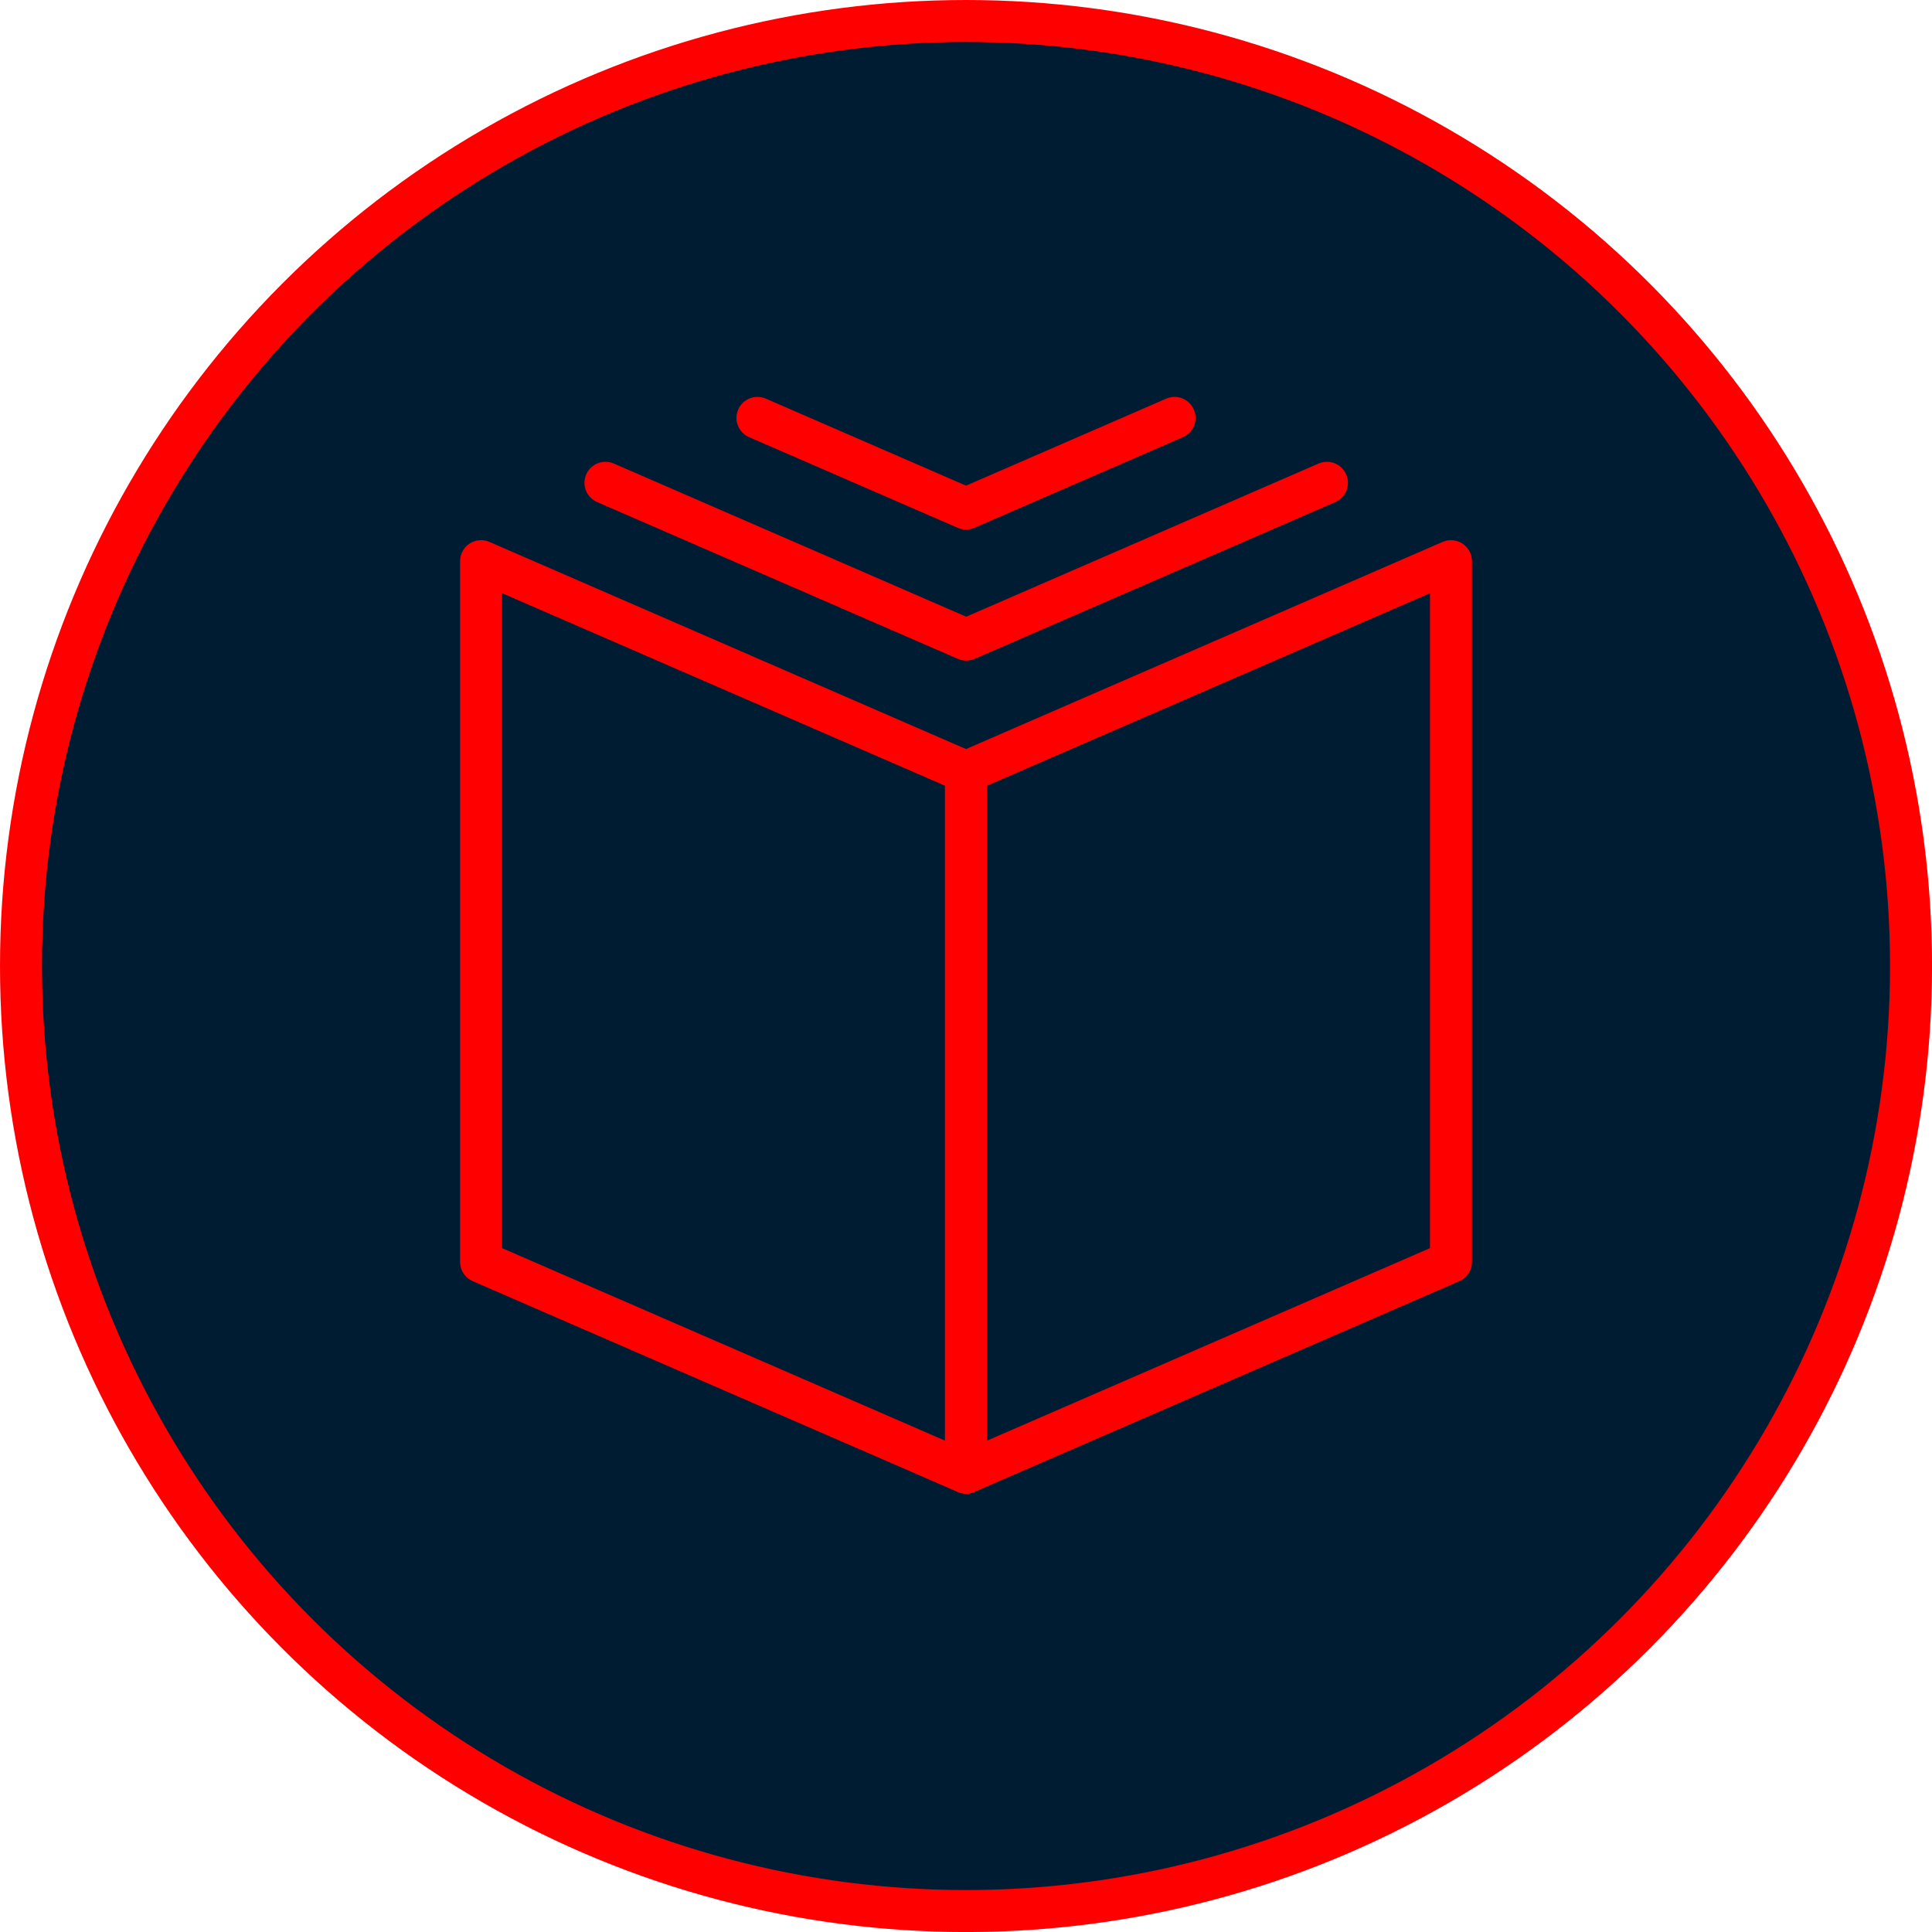 <svg xmlns="http://www.w3.org/2000/svg" width="45.995" height="45.995" viewBox="0 0 45.995 45.995"><defs><style>.a{fill:#001c32;}.a,.b{stroke:#FF0000;stroke-linecap:round;stroke-linejoin:round;}.b{fill:none;}</style></defs><g transform="translate(-260.5 -779.5)"><circle class="a" cx="22.498" cy="22.498" r="22.498" transform="translate(261 780)"/><g transform="translate(271.953 789.449)"><path class="b" d="M-554.427-389.647l-11.545-5.018v-16.682l11.545,5.018Z" transform="translate(565.972 414.758)"/><path class="b" d="M-555.853-389.647l11.545-5.018v-16.682l-11.545,5.018Z" transform="translate(567.398 414.758)"/><path class="b" d="M-546.2-412.631l-8.588,3.733-8.588-3.733" transform="translate(566.337 414.176)"/><path class="b" d="M-550.275-414.337l-4.965,2.158h0l-4.965-2.158" transform="translate(566.785 414.337)"/></g></g></svg>
